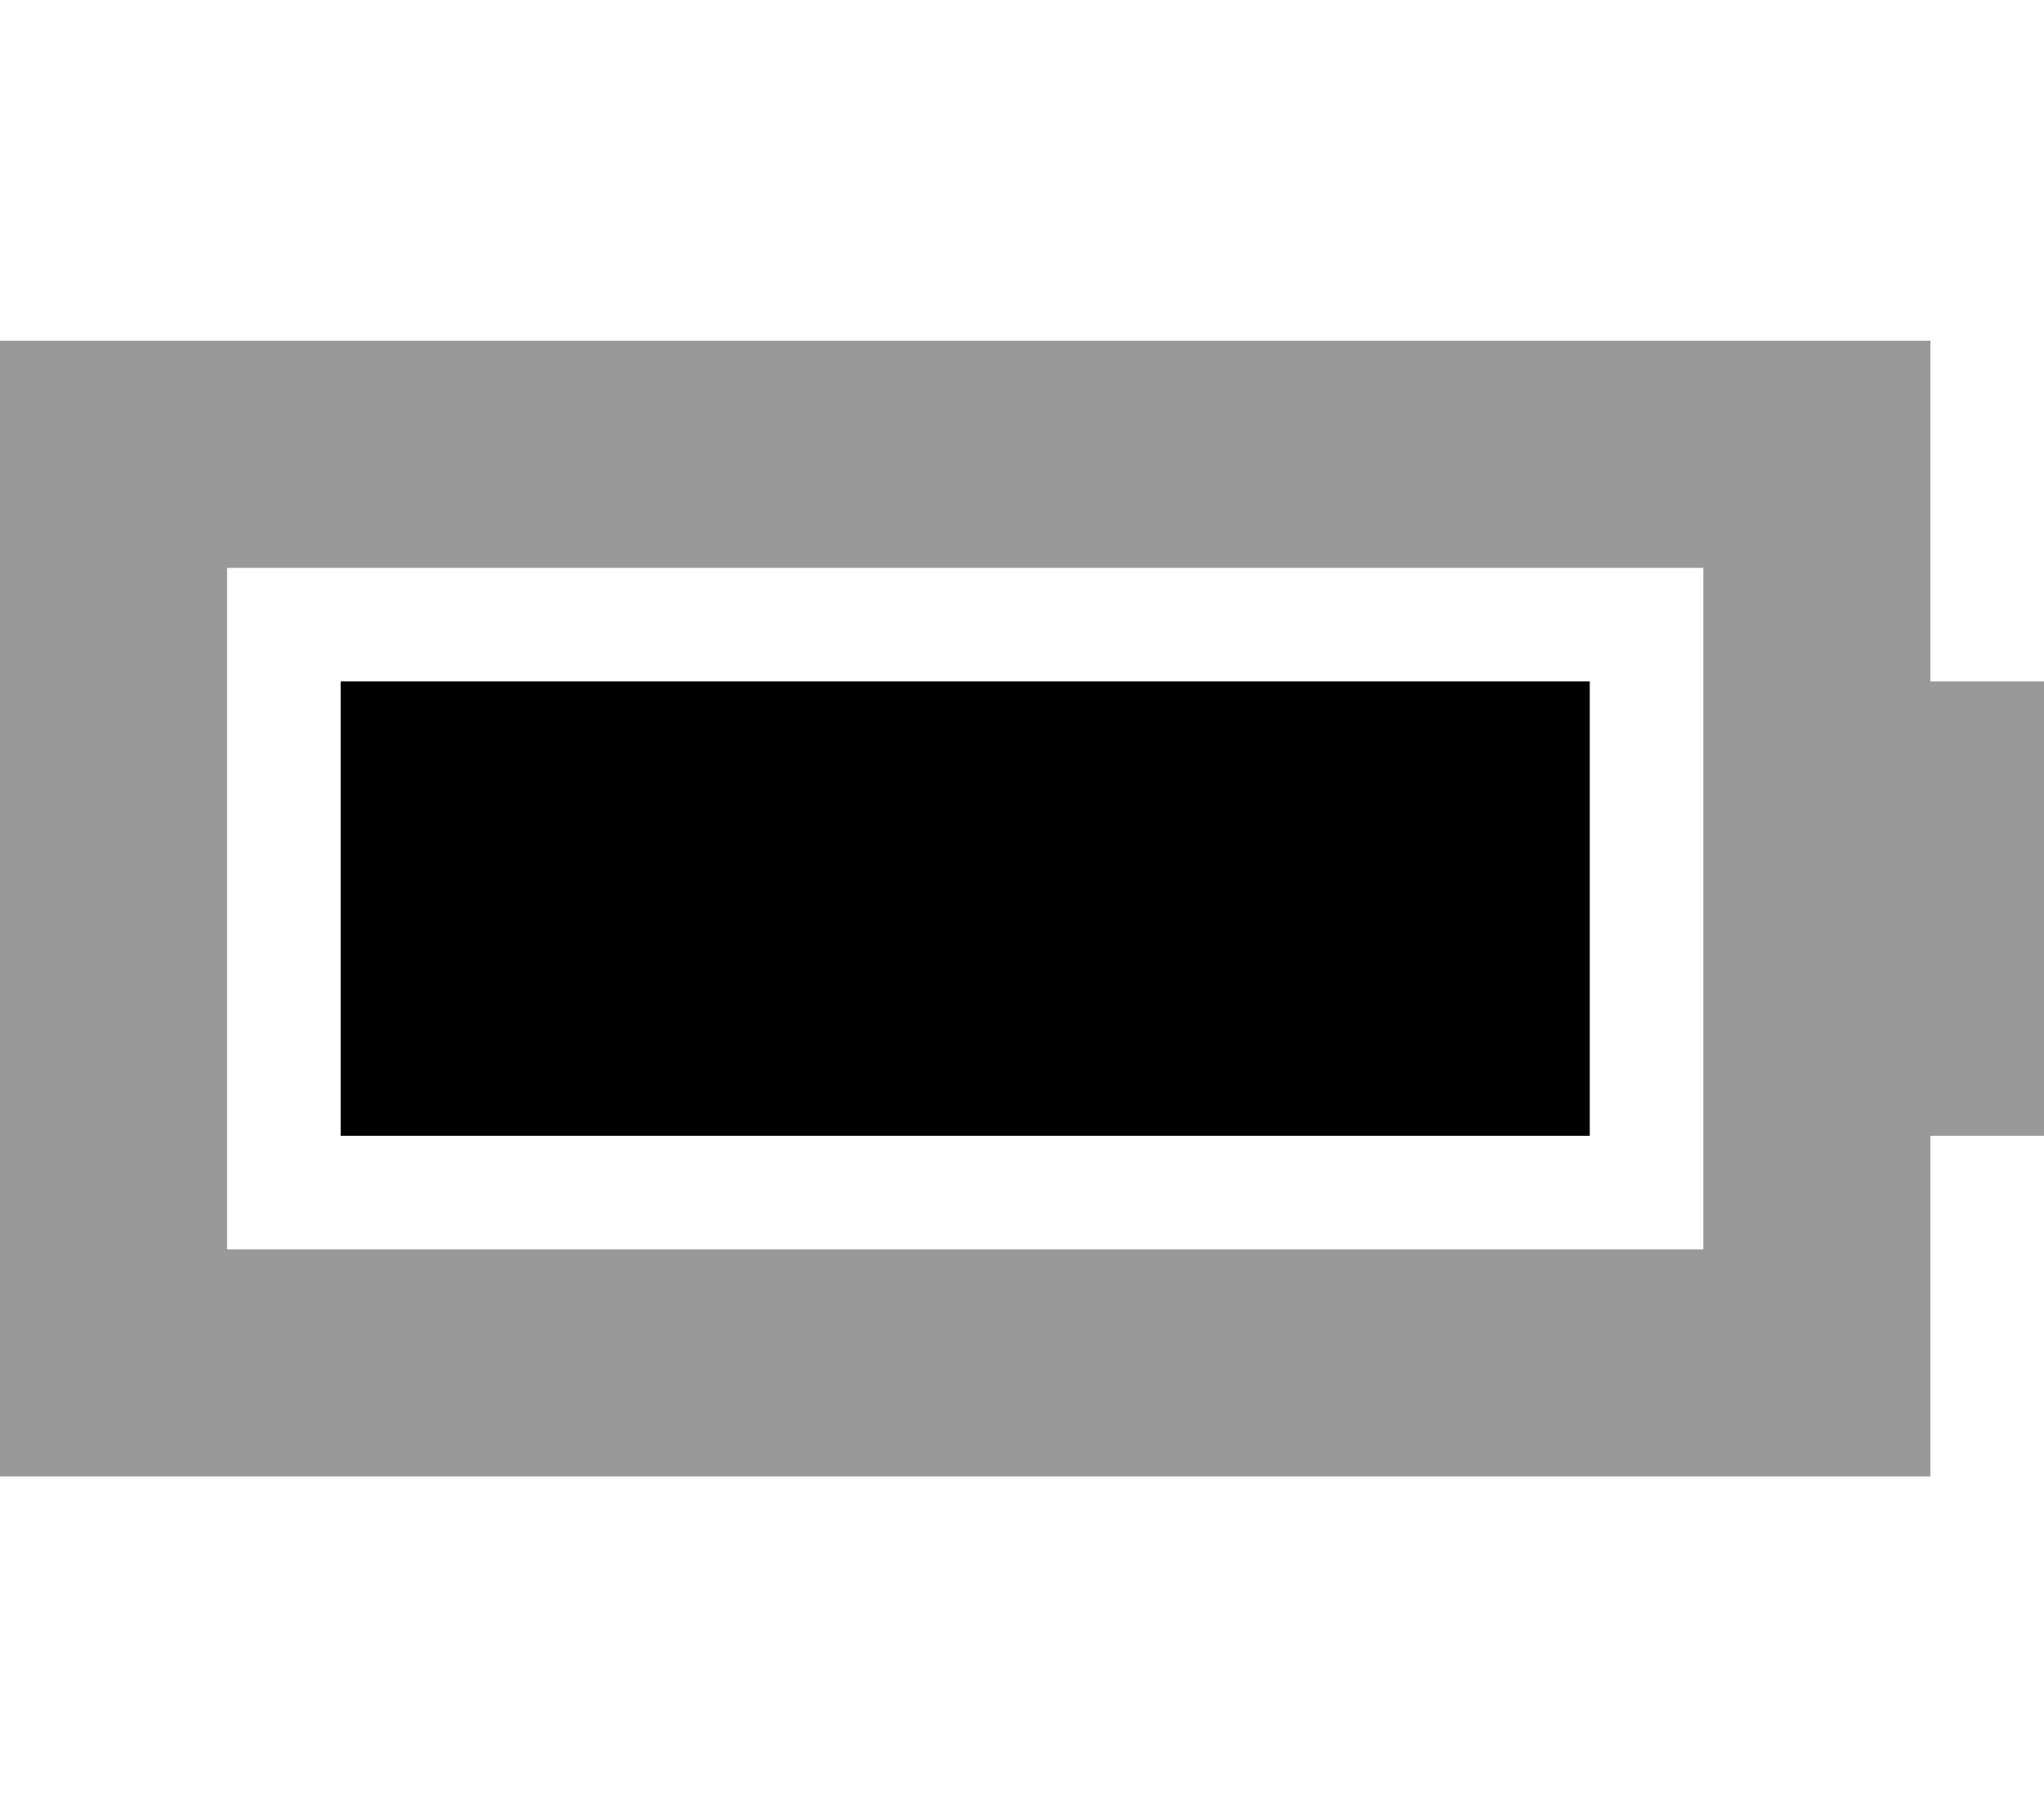 <svg xmlns="http://www.w3.org/2000/svg" viewBox="0 0 576 512"><!--! Font Awesome Pro 6.7.1 by @fontawesome - https://fontawesome.com License - https://fontawesome.com/license (Commercial License) Copyright 2024 Fonticons, Inc. --><defs><style>.fa-secondary{opacity:.4}</style></defs><path class="fa-secondary" d="M0 96l64 0 416 0 64 0 0 64 0 32 32 0 0 128-32 0 0 32 0 64-64 0L64 416 0 416l0-64L0 160 0 96zm64 64l0 192 416 0 0-192L64 160z"/><path class="fa-primary" d="M96 192h352v128H96V192z"/></svg>